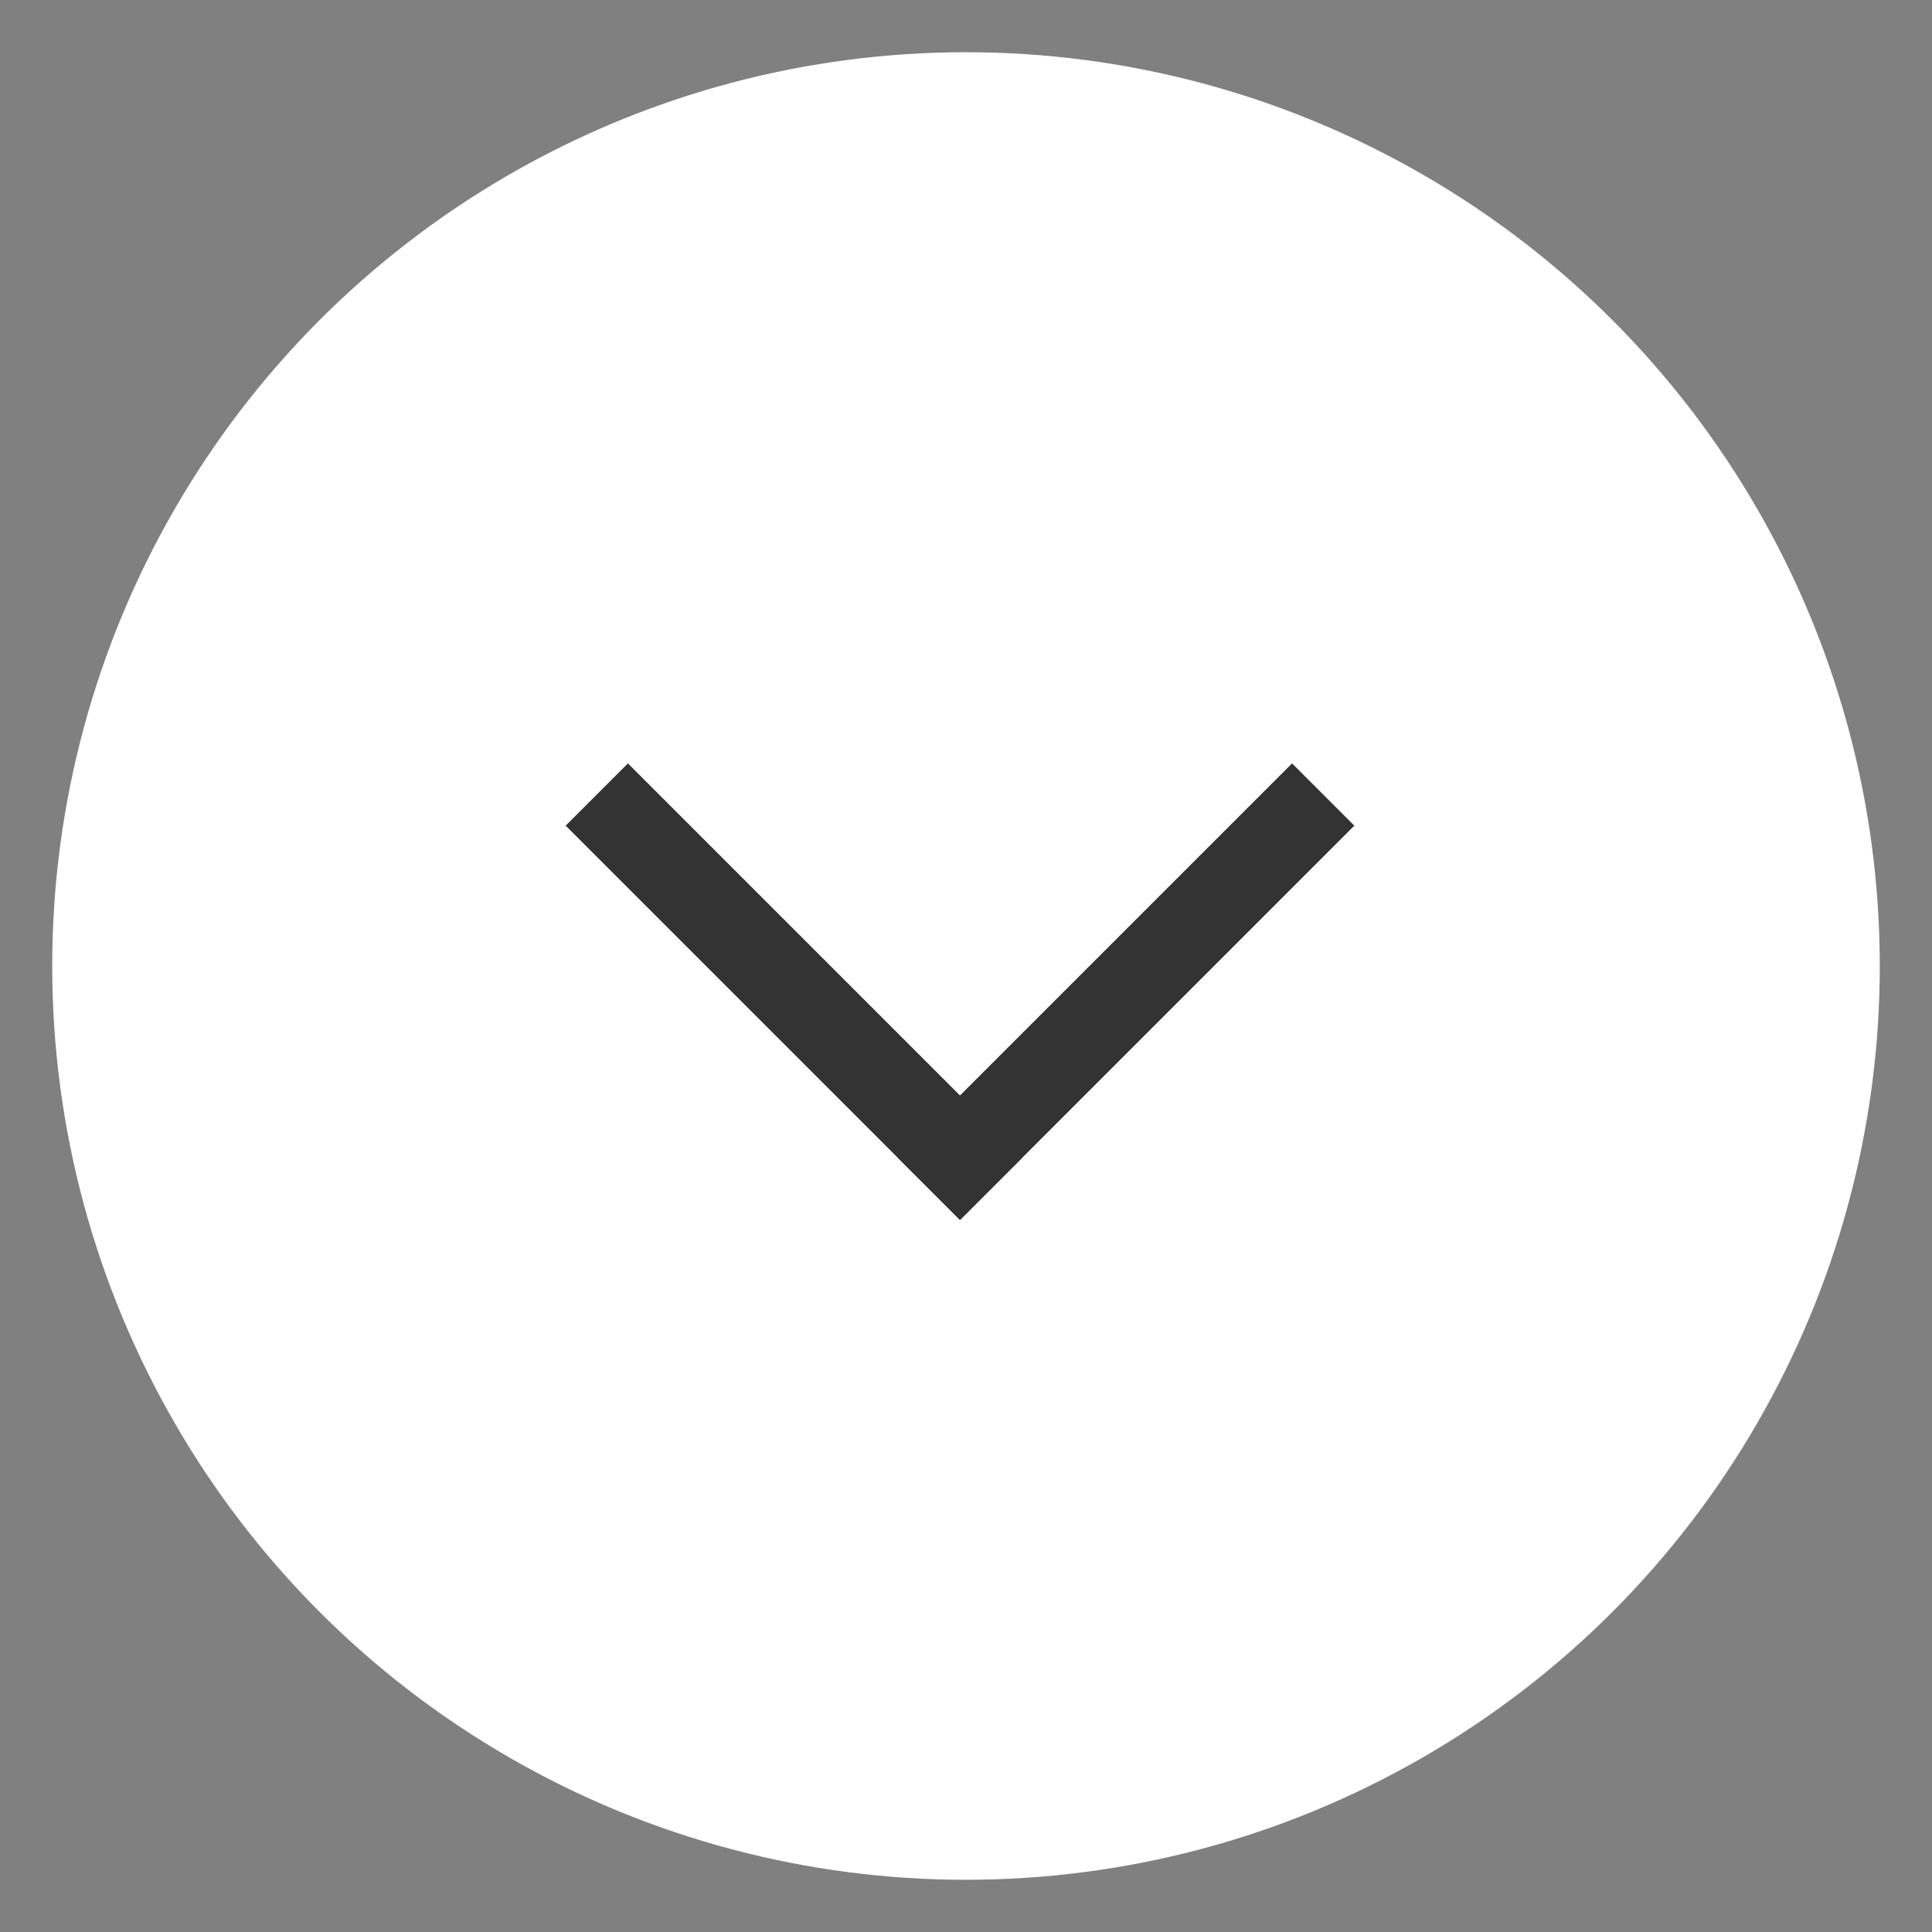 <svg xmlns="http://www.w3.org/2000/svg" xmlns:xlink="http://www.w3.org/1999/xlink" width="37" height="37" viewBox="0 0 37 37"><rect x="0" y="0" width="37" height="37" fill="#808080" stroke="none"/><defs><clipPath id="a"><rect width="37" height="37" transform="translate(0 1097)" fill="#fff" stroke="#fff" stroke-width="1"/></clipPath></defs><g transform="translate(0 -1097)" clip-path="url(#a)"><circle cx="17.5" cy="17.5" r="17.5" transform="translate(1 1098)" fill="#fff"/><rect width="1.686" height="10.68" transform="translate(10.833 1112.812) rotate(-45)" fill="#333"/><rect width="1.686" height="10.68" transform="translate(18.385 1120.364) rotate(-135)" fill="#333"/></g></svg>